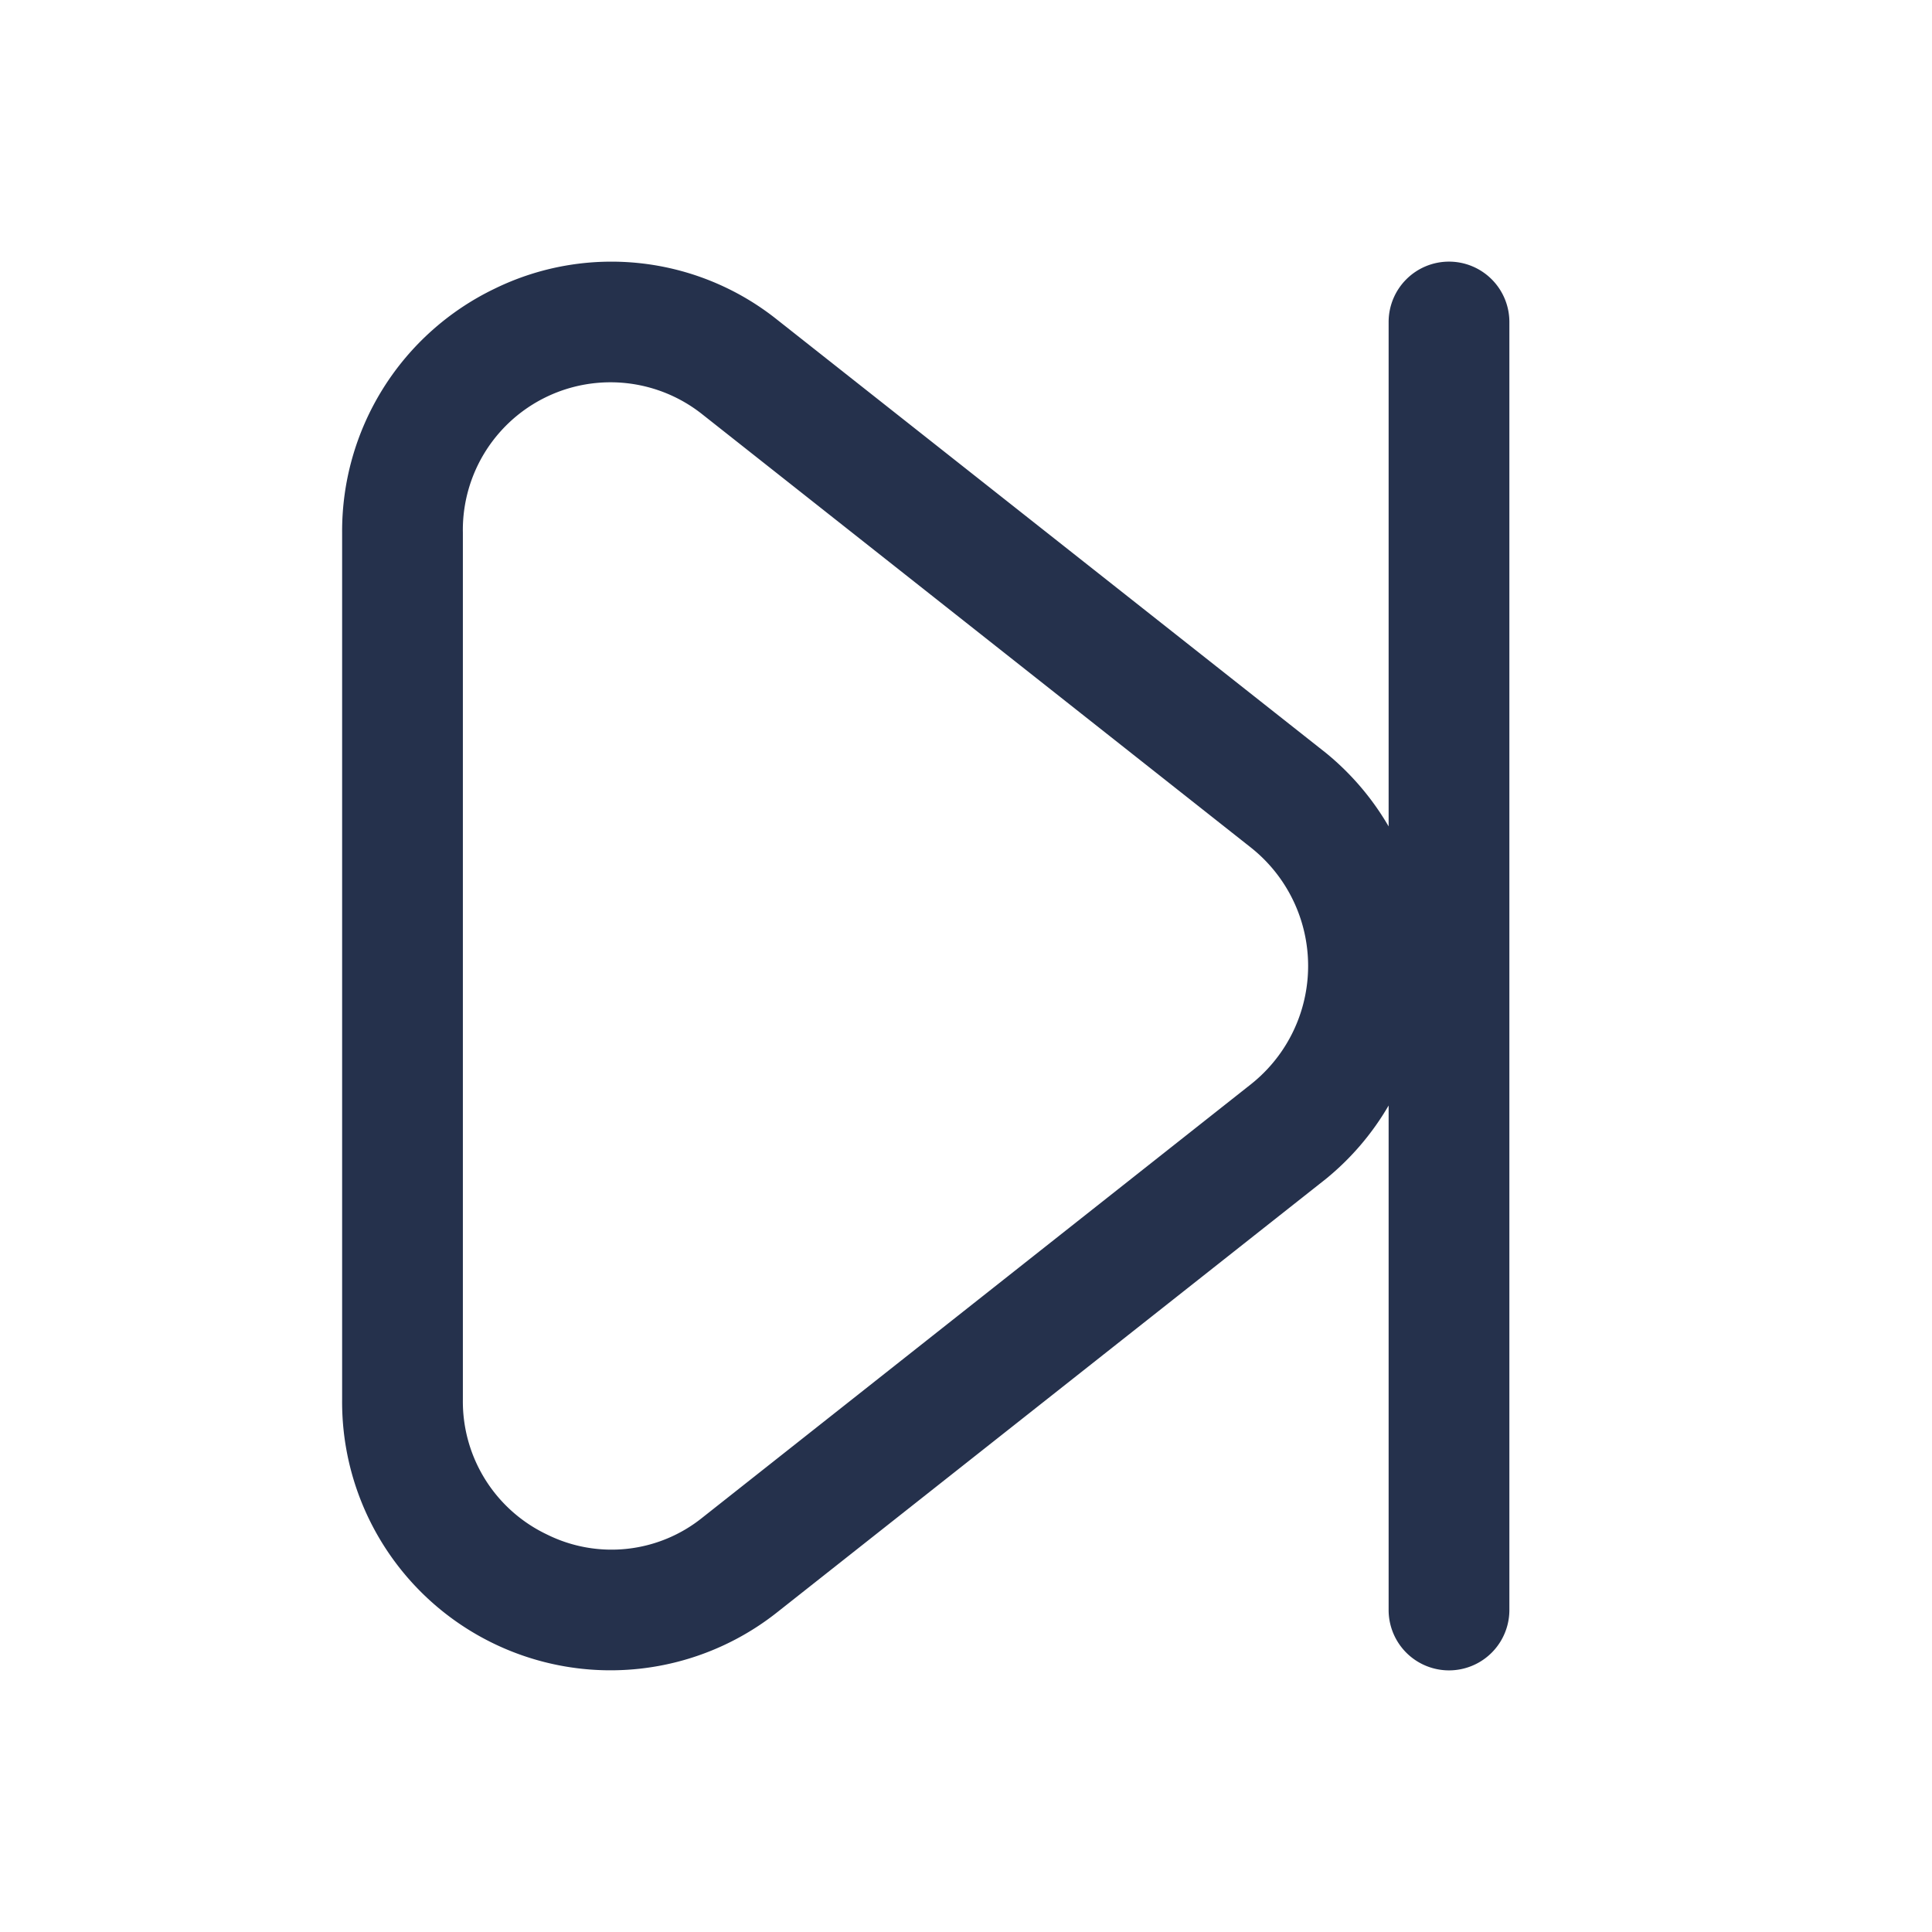 <svg id="Layer" xmlns="http://www.w3.org/2000/svg" viewBox="0 0 24 24"><defs><style>.cls-1{fill:#25314c;}</style></defs><path id="step-forward" class="cls-1" d="M18,3.25a.75.75,0,0,0-.75.75v6.266a3.352,3.352,0,0,0-.778-.912L9.656,3.973a3.3,3.3,0,0,0-3.513-.386A3.342,3.342,0,0,0,4.25,6.618V17.382a3.334,3.334,0,0,0,5.406,2.645l6.816-5.383a3.348,3.348,0,0,0,.778-.911V20a.75.75,0,0,0,1.5,0V4A.75.75,0,0,0,18,3.25ZM15.542,13.467,8.727,18.851a1.8,1.8,0,0,1-1.93.212A1.829,1.829,0,0,1,5.75,17.382V6.618A1.834,1.834,0,0,1,8.727,5.149l6.815,5.382a1.876,1.876,0,0,1,0,2.936Z"/></svg>